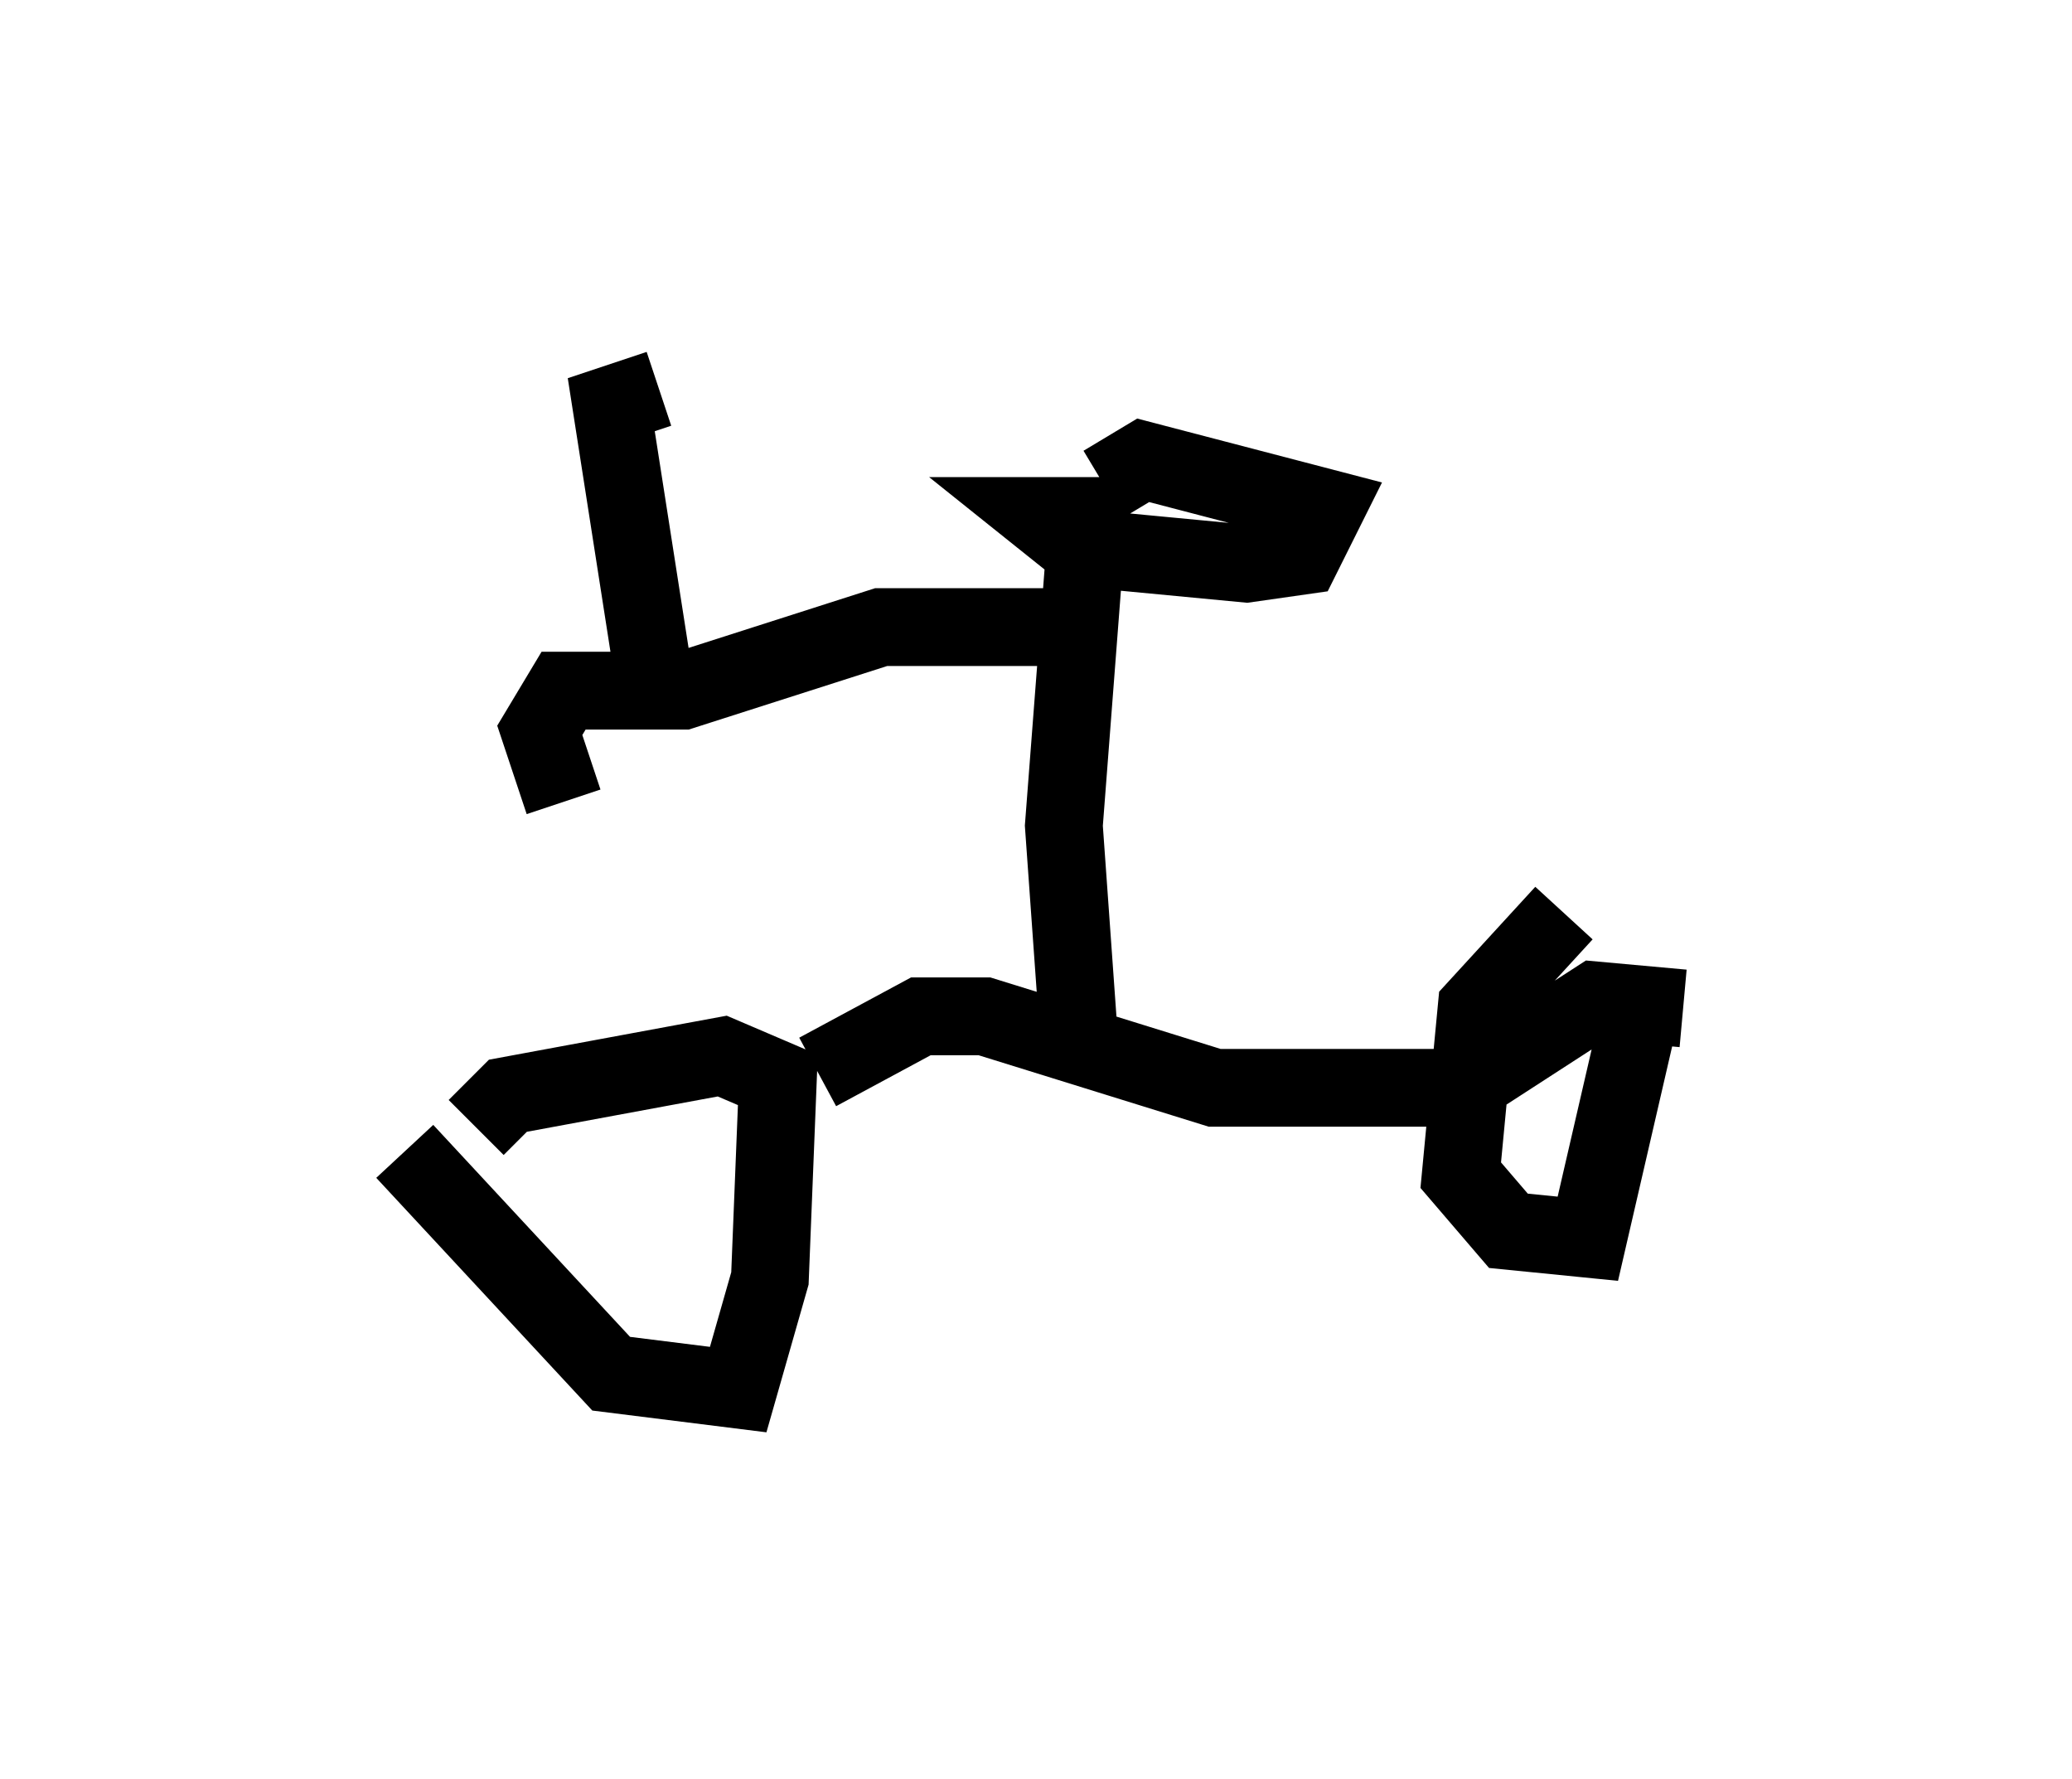 <?xml version="1.0" encoding="utf-8" ?>
<svg baseProfile="full" height="22.863" version="1.1" width="26.64" xmlns="http://www.w3.org/2000/svg" xmlns:ev="http://www.w3.org/2001/xml-events" xmlns:xlink="http://www.w3.org/1999/xlink"><defs /><rect fill="white" height="22.863" width="26.64" x="0" y="0" /><path d="M5, 11.227 m0.204, 3.573 l2.654, 2.858 1.633, 0.204 l0.408, -1.429 0.102, -2.552 l-0.715, -0.306 -2.756, 0.51 l-0.408, 0.408 m13.986, -2.756 l-1.123, 1.225 -0.204, 2.144 l0.613, 0.715 1.021, 0.102 l0.613, -2.654 m-10.515, 0.51 l1.327, -0.715 0.817, 0.0 l2.96, 0.919 3.165, 0.0 l1.735, -1.123 1.123, 0.102 m-7.758, 0.51 l-0.204, -2.858 0.306, -3.981 l-0.613, 0.0 0.51, 0.408 l2.144, 0.204 0.715, -0.102 l0.306, -0.613 -2.348, -0.613 l-0.51, 0.306 m-0.613, 1.838 l-2.246, 0.0 -2.552, 0.817 l-1.531, 0.0 -0.306, 0.51 l0.306, 0.919 m1.123, -1.838 l-0.51, -3.267 0.613, -0.204 " fill="none" stroke="black" stroke-width="1" /></svg>